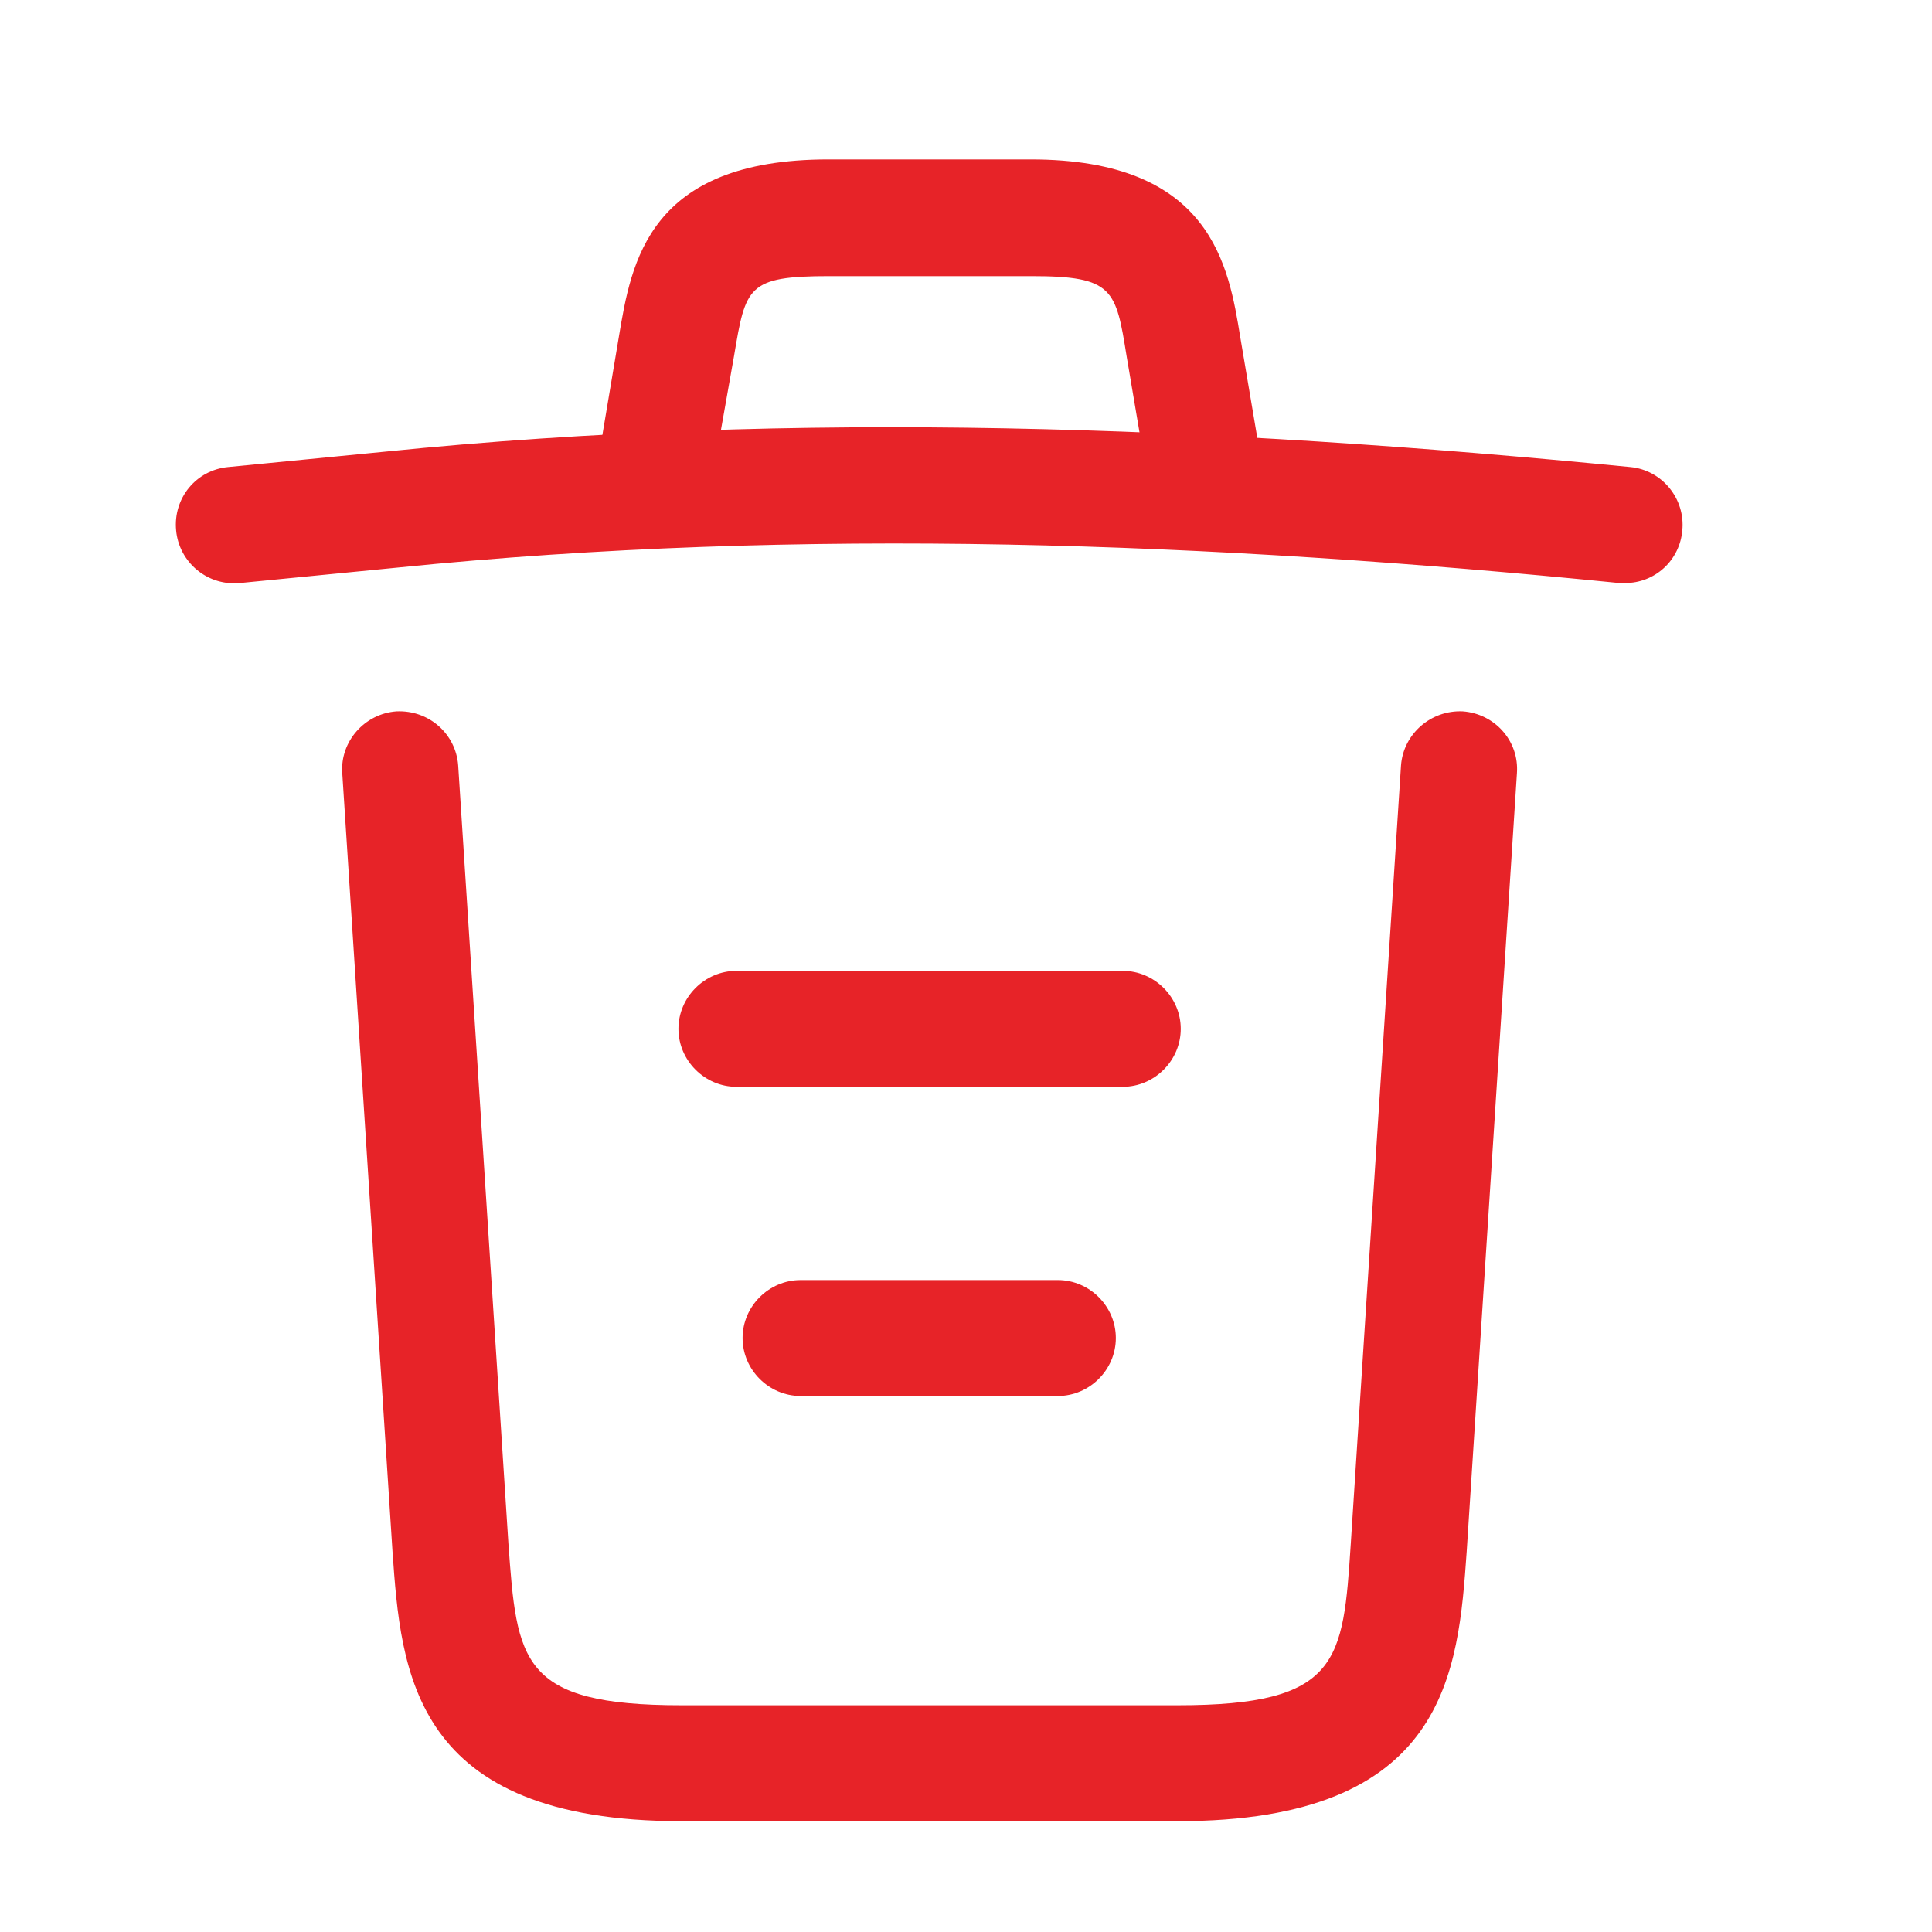 <svg width="25" height="25" viewBox="0 0 25 25" fill="none" xmlns="http://www.w3.org/2000/svg">
<path d="M21.029 7.544H20.949C15.659 7.014 10.379 6.814 5.149 7.344L3.109 7.544C3.009 7.554 2.909 7.545 2.813 7.516C2.718 7.488 2.629 7.44 2.552 7.377C2.475 7.314 2.411 7.236 2.364 7.148C2.317 7.06 2.288 6.963 2.279 6.864C2.239 6.444 2.539 6.084 2.949 6.044L4.989 5.844C10.309 5.304 15.699 5.514 21.099 6.044C21.509 6.084 21.809 6.454 21.769 6.864C21.753 7.05 21.669 7.223 21.532 7.349C21.395 7.475 21.215 7.545 21.029 7.544Z" fill="#E72328"/>
<path d="M8.529 6.533C8.489 6.533 8.449 6.533 8.399 6.523C8.205 6.489 8.032 6.379 7.918 6.218C7.804 6.057 7.757 5.858 7.789 5.663L8.009 4.353C8.169 3.393 8.389 2.063 10.719 2.063H13.339C15.679 2.063 15.899 3.443 16.049 4.363L16.269 5.663C16.339 6.073 16.059 6.463 15.659 6.523C15.249 6.593 14.859 6.313 14.799 5.913L14.579 4.613C14.439 3.743 14.409 3.573 13.349 3.573H10.729C9.669 3.573 9.649 3.713 9.499 4.603L9.269 5.903C9.24 6.079 9.15 6.239 9.014 6.355C8.879 6.47 8.707 6.533 8.529 6.533ZM15.239 23.566H8.819C5.329 23.566 5.189 21.636 5.079 20.076L4.429 10.005C4.399 9.595 4.719 9.235 5.129 9.205C5.549 9.185 5.899 9.495 5.929 9.905L6.579 19.976C6.689 21.495 6.729 22.066 8.819 22.066H15.239C17.339 22.066 17.379 21.495 17.479 19.976L18.129 9.905C18.159 9.495 18.519 9.185 18.929 9.205C19.339 9.235 19.659 9.585 19.629 10.005L18.979 20.076C18.869 21.636 18.729 23.566 15.239 23.566Z" fill="#E72328"/>
<path d="M13.689 18.064H10.359C9.949 18.064 9.609 17.724 9.609 17.314C9.609 16.904 9.949 16.564 10.359 16.564H13.689C14.099 16.564 14.439 16.904 14.439 17.314C14.439 17.724 14.099 18.064 13.689 18.064ZM14.529 14.063H9.529C9.119 14.063 8.779 13.723 8.779 13.313C8.779 12.903 9.119 12.563 9.529 12.563H14.529C14.939 12.563 15.279 12.903 15.279 13.313C15.279 13.723 14.939 14.063 14.529 14.063Z" fill="#E72328"/>
</svg>

